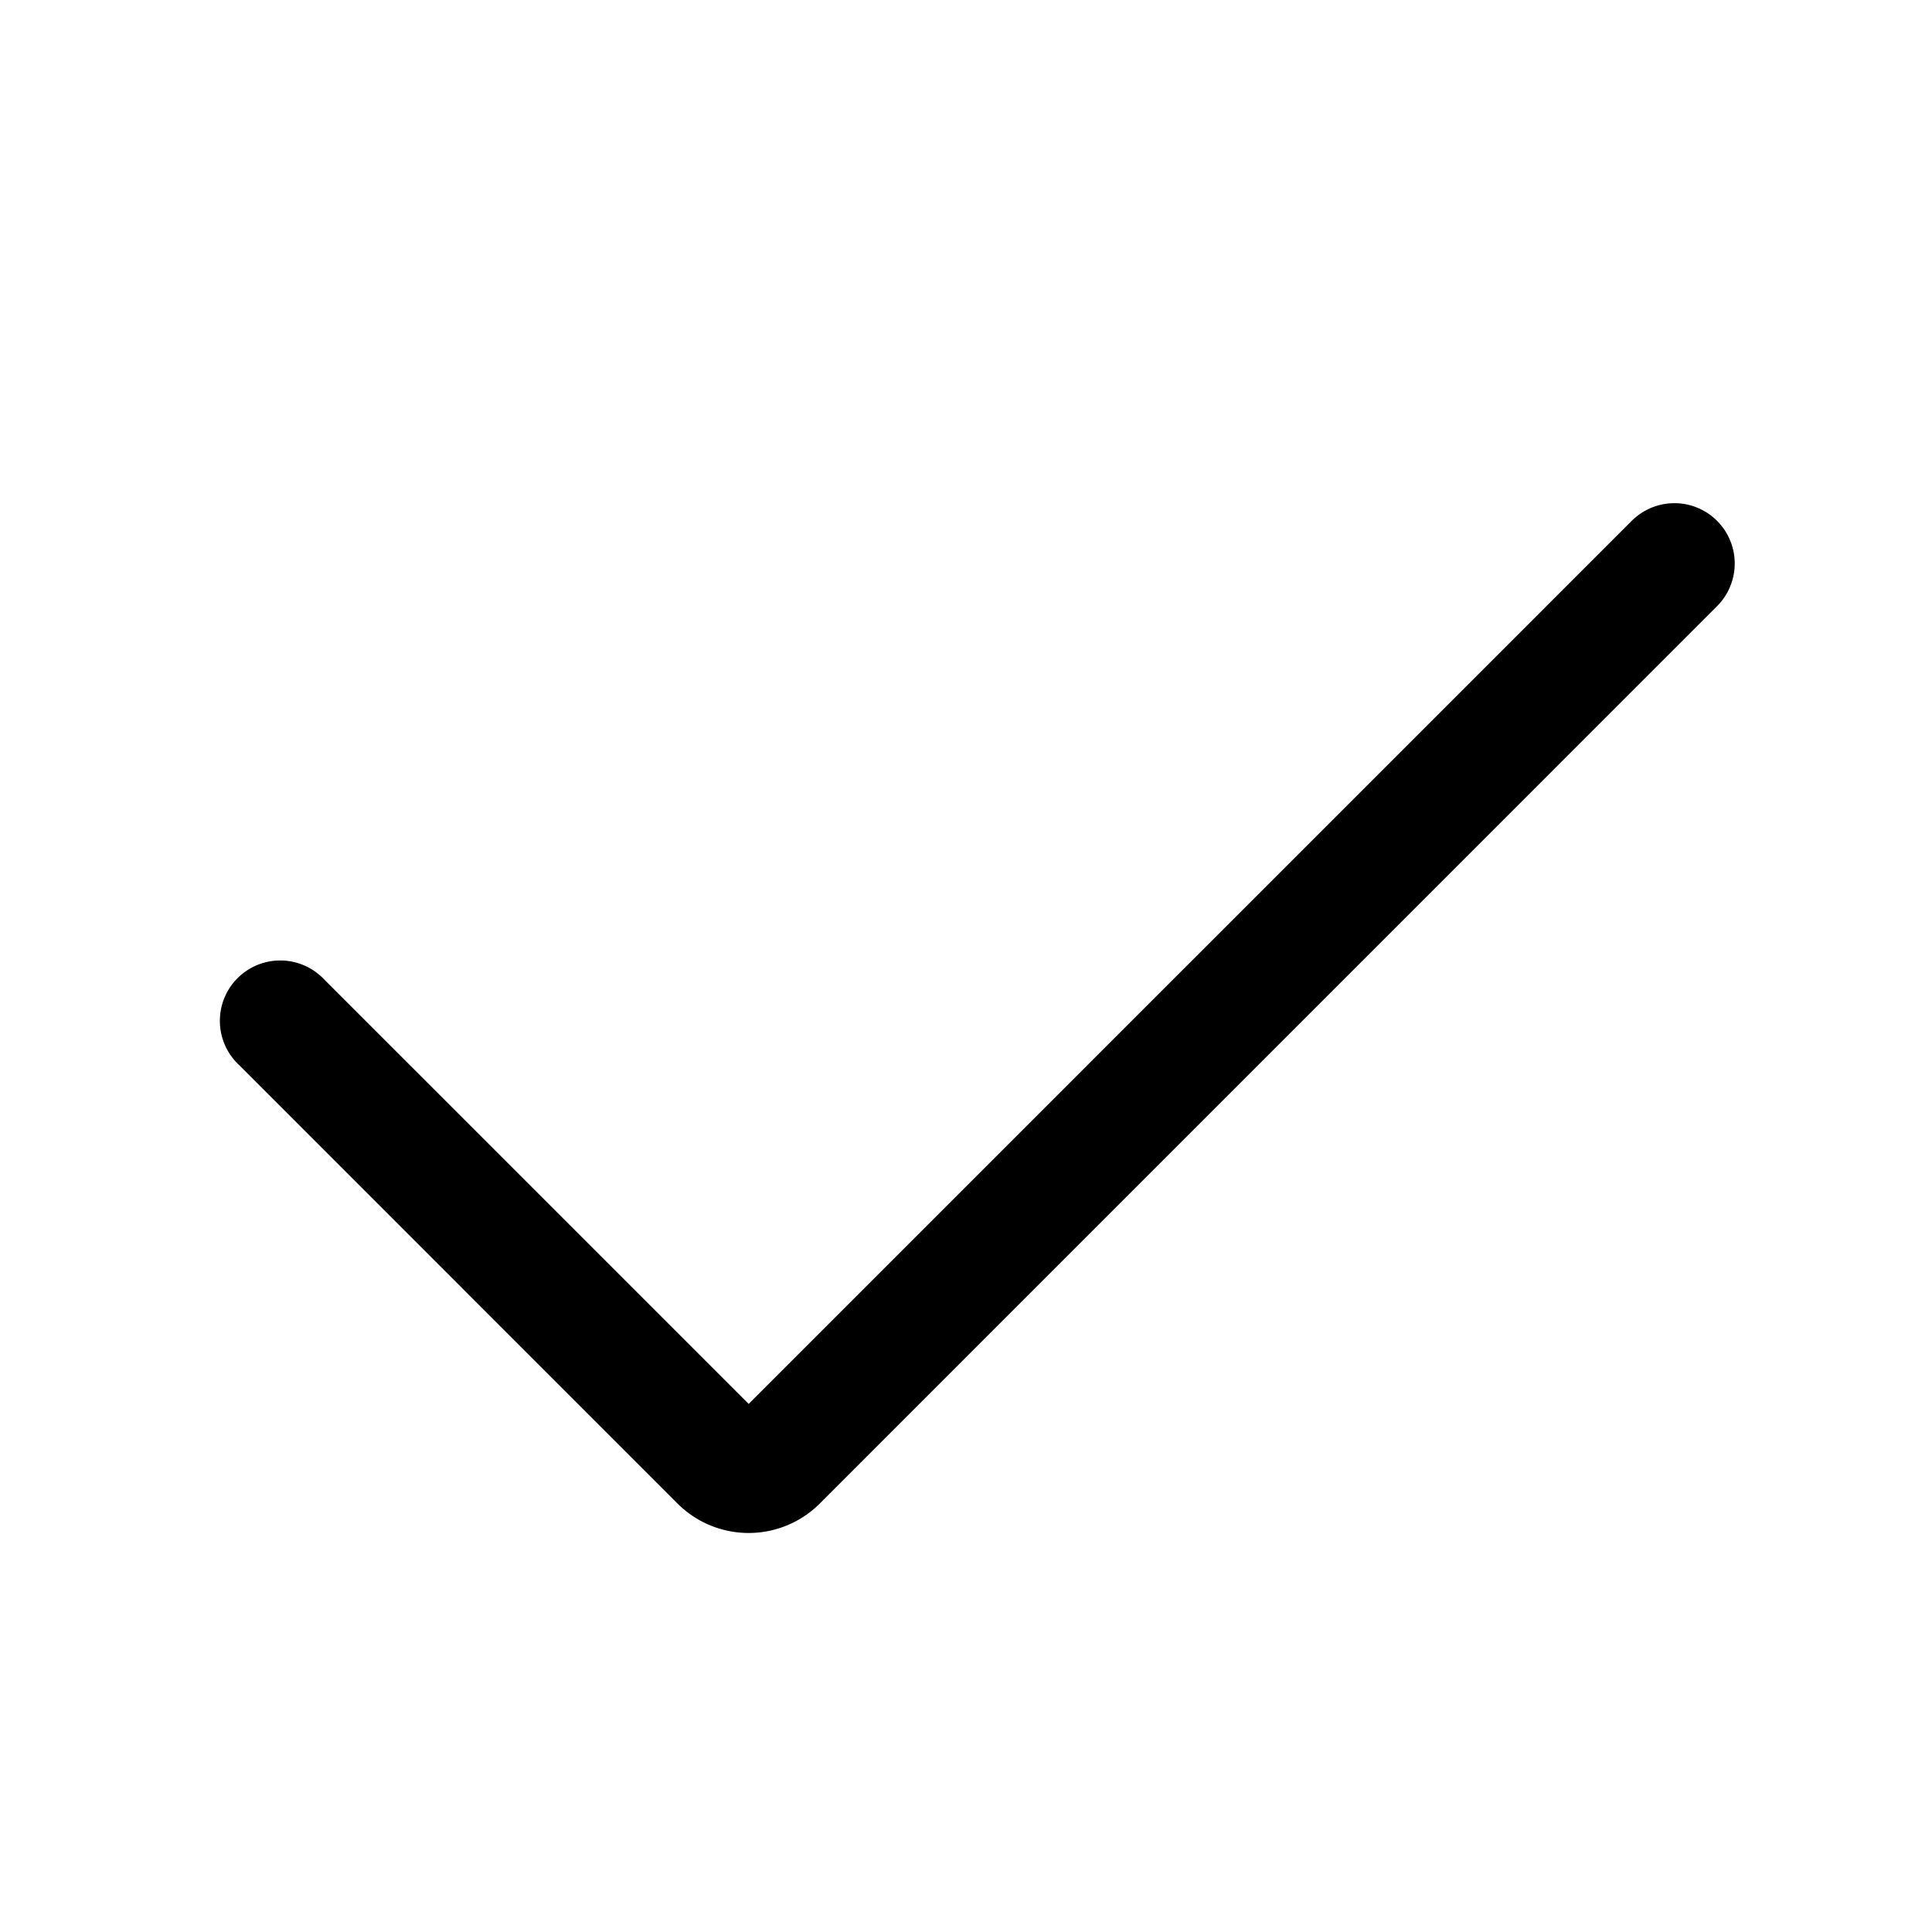 <svg width="24" height="24" viewBox="0 0 24 24" fill="none" xmlns="http://www.w3.org/2000/svg"><path fill-rule="evenodd" clip-rule="evenodd" d="M21.33 6.47a.75.75 0 010 1.06L10.184 18.677a1.25 1.25 0 01-1.768 0L2.97 13.23a.75.75 0 111.06-1.06l5.27 5.27L20.27 6.47a.75.75 0 011.06 0z" fill="currentColor"/></svg>